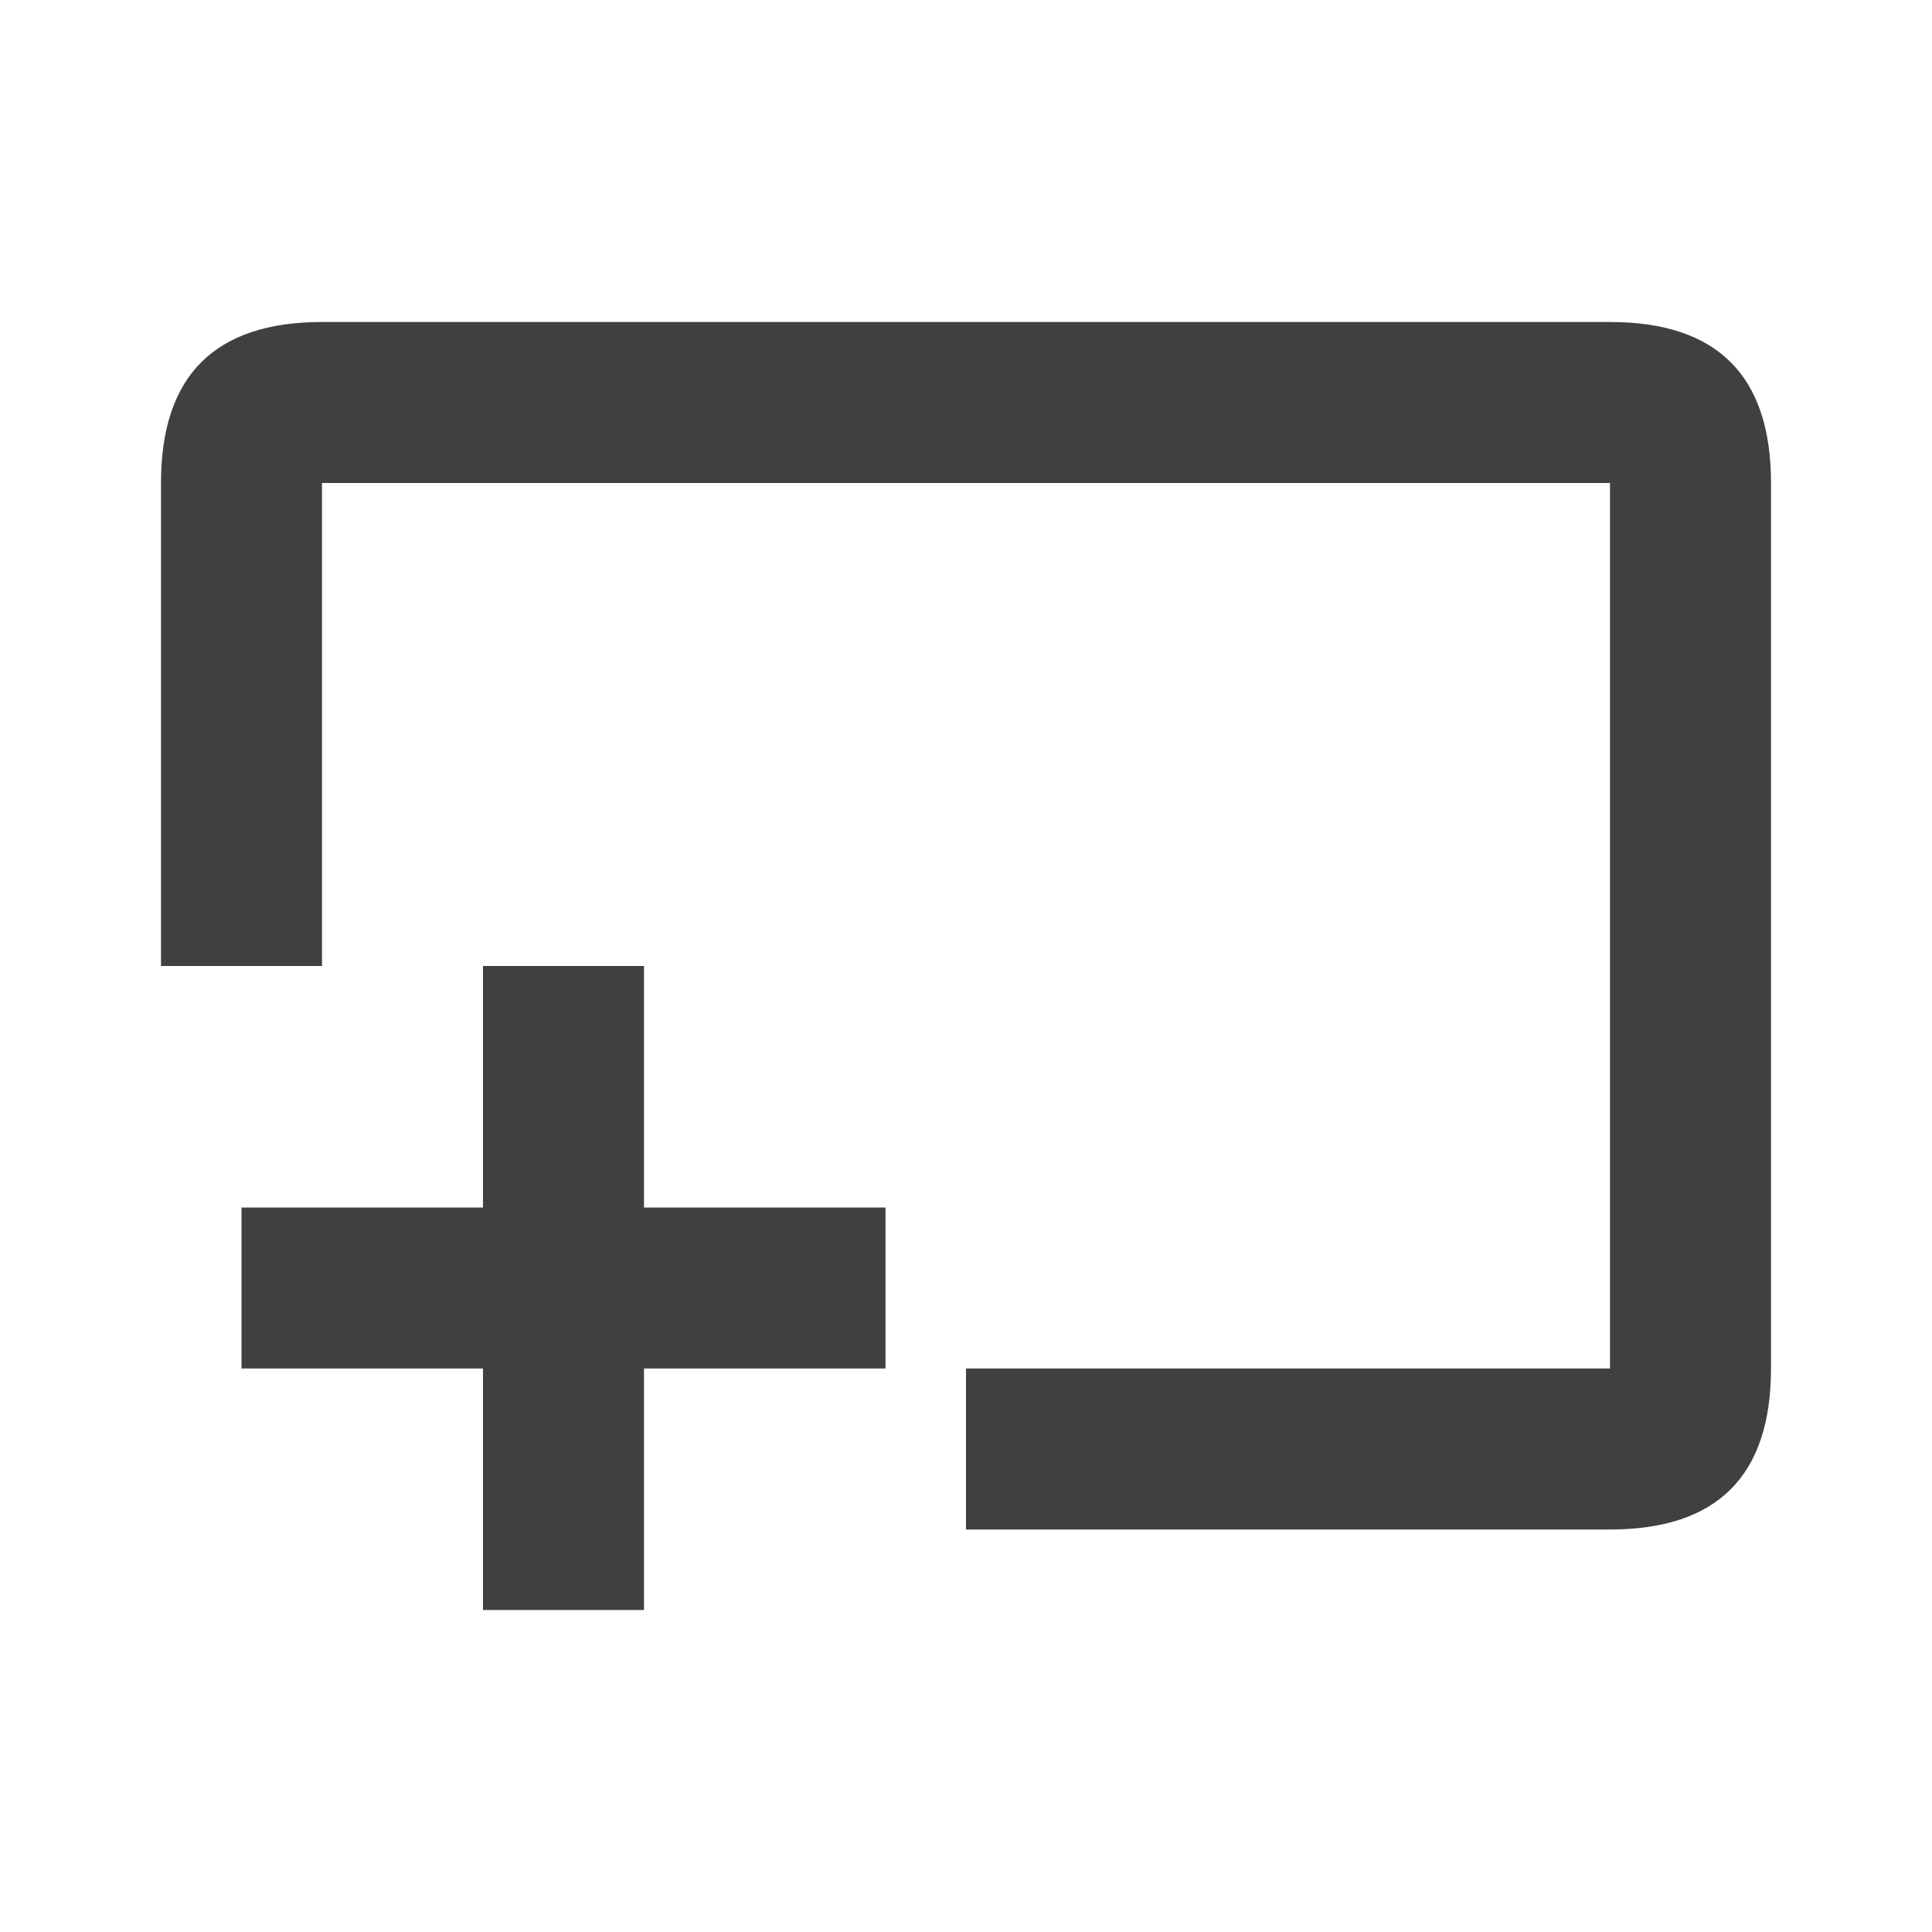 <?xml version="1.0" encoding="UTF-8"?>
<svg width="24px" height="24px" viewBox="0 0 24 24" version="1.1" xmlns="http://www.w3.org/2000/svg" xmlns:xlink="http://www.w3.org/1999/xlink">
    <title>icon/add_section</title>
    <g id="Icons" stroke="none" stroke-width="1" fill="none" fill-rule="evenodd">
        <g id="icon/add_section" fill="#404040">
            <path d="M20,19 L12,19 C12,19 12,17 12,17 L20,17 L20,6 L4,6 L4,12 C4,12 2,12 2,12 L2,6 C2,4.667 2.667,4 4,4 L20,4 C21.333,4 22,4.667 22,6 L22,17 C22,18.333 21.333,19 20,19 Z M3,17 L3,15 L6,15 L6,12 L8,12 L8,15 L11,15 L11,17 L8,17 L8,20 L6,20 L6,17 L3,17 Z" id="AddSection"></path>
        </g>
    </g>
</svg>